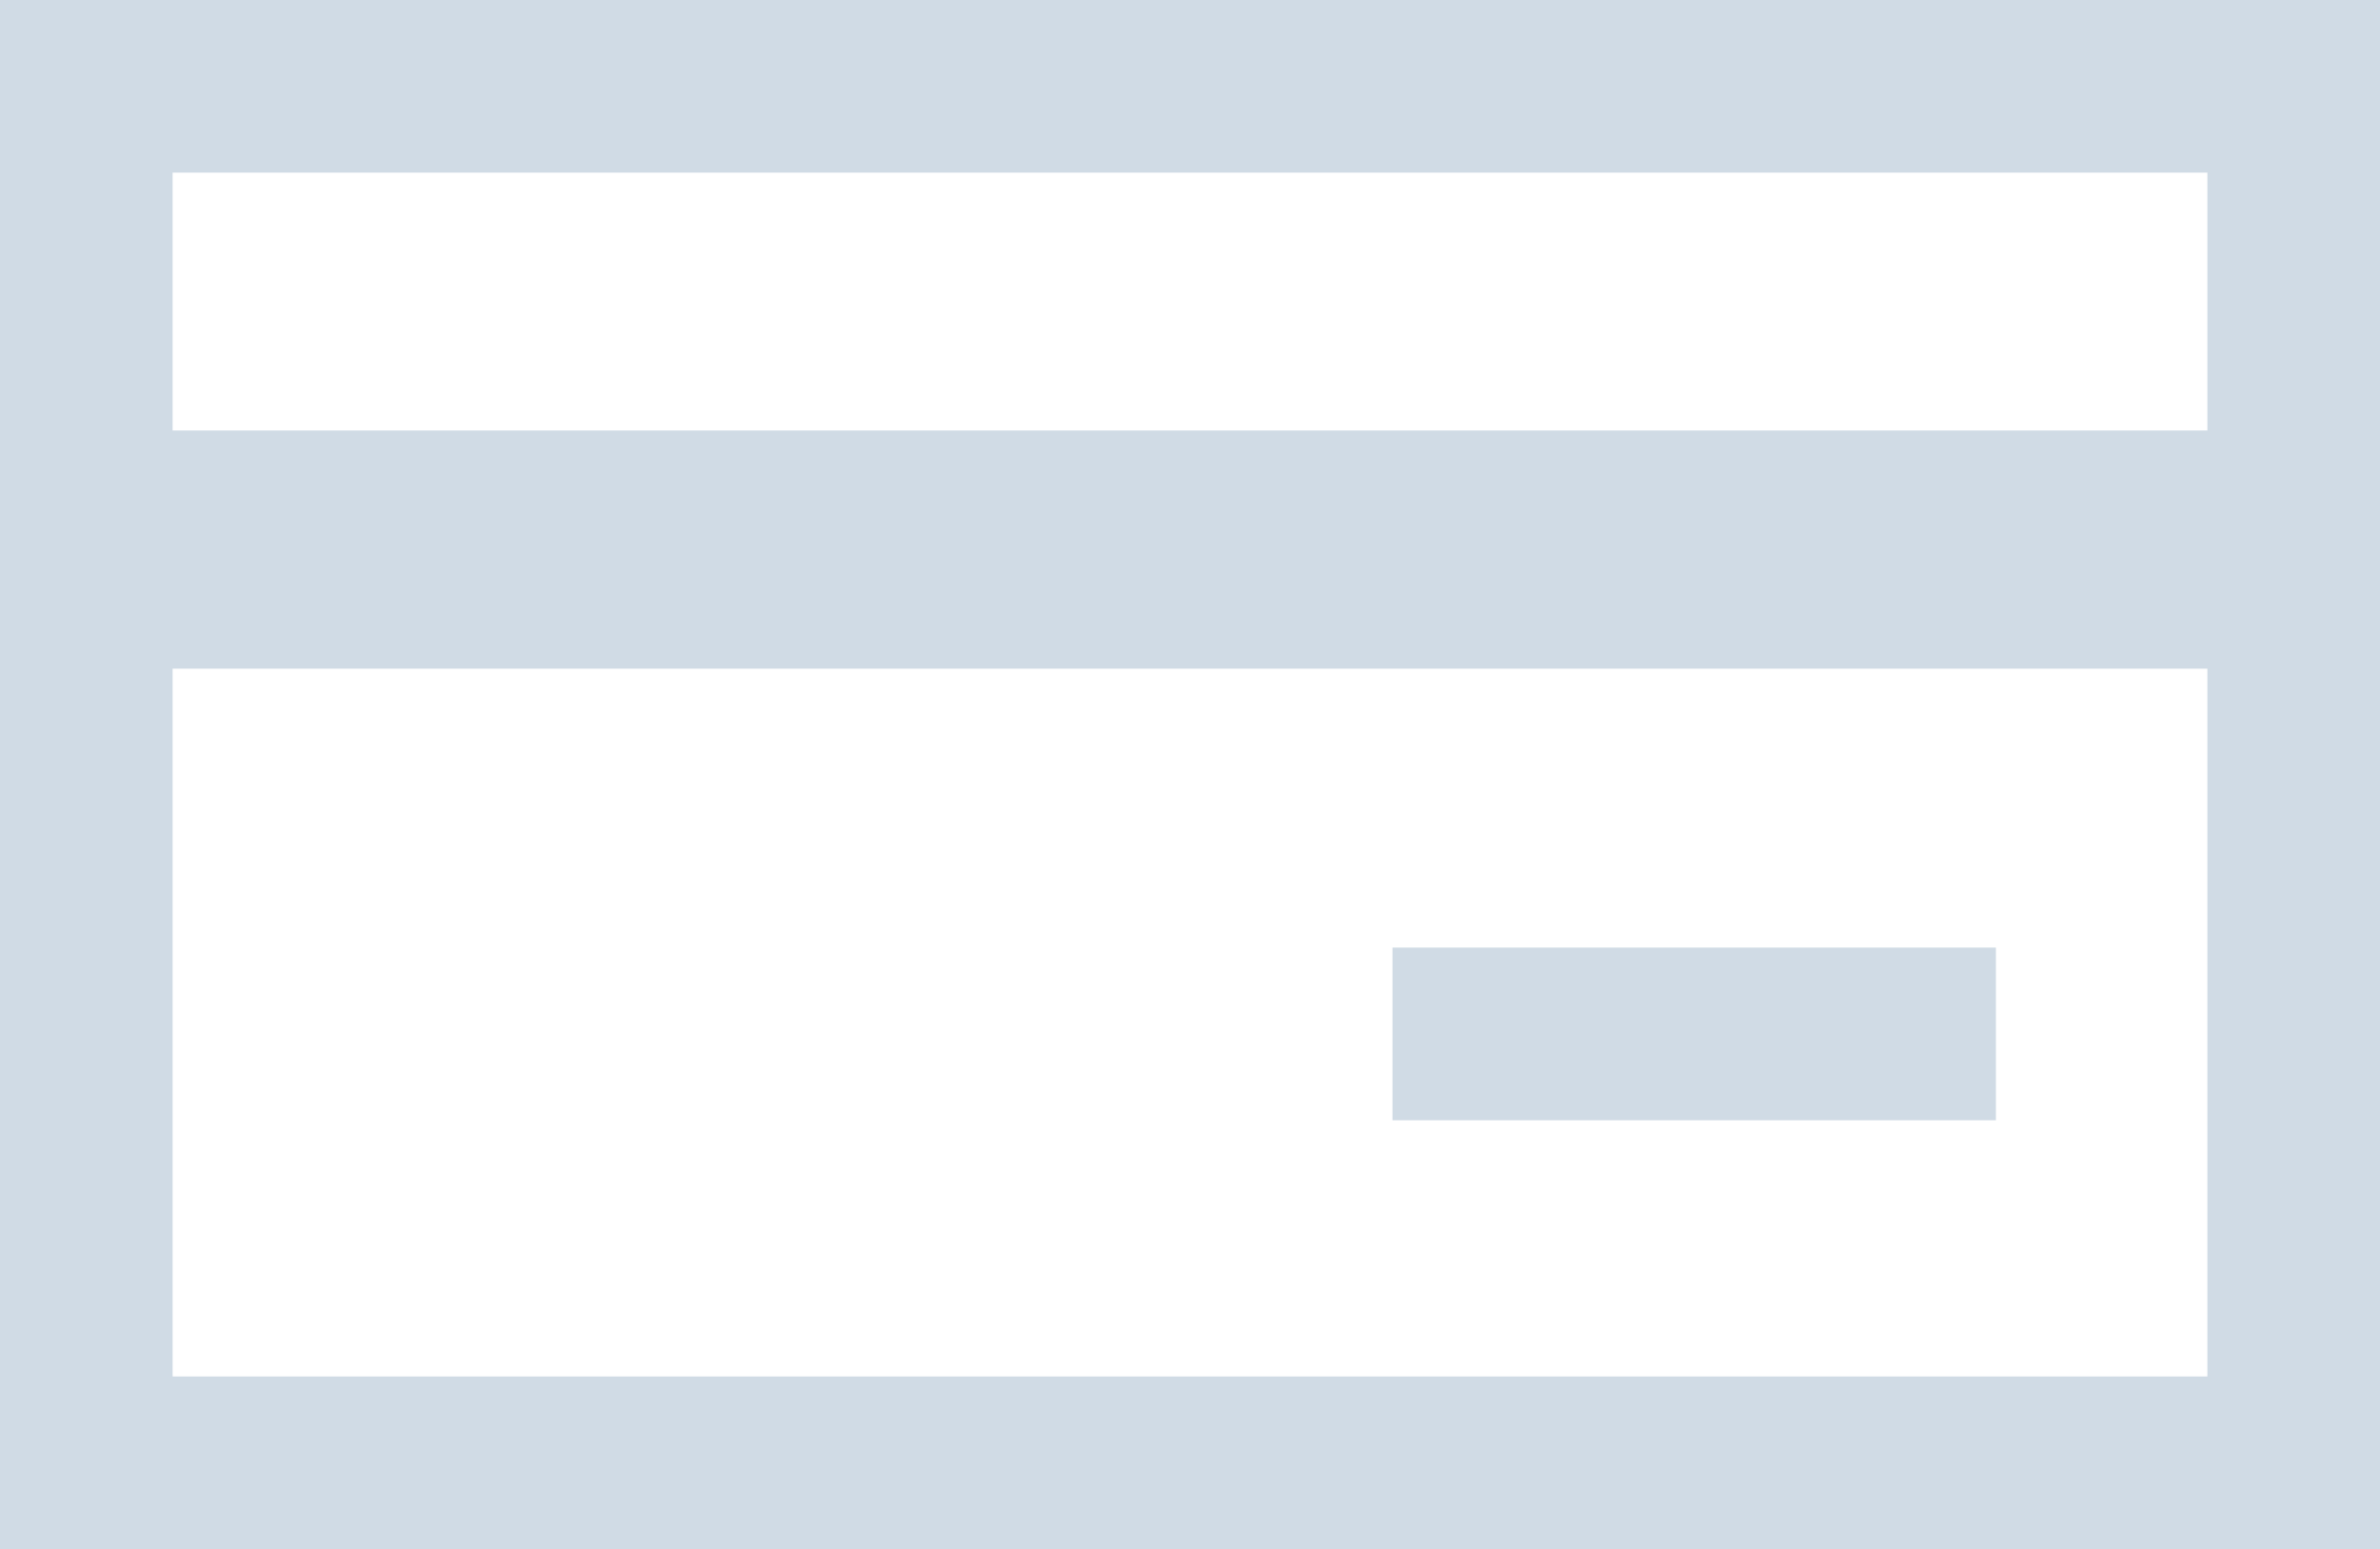 <svg xmlns="http://www.w3.org/2000/svg" width="34.466" height="22.432" viewBox="0 0 34.466 22.432"><g transform="translate(0 0)"><path d="M452.345,2260.62h34.466v-22.432H452.345Zm2.5-2.5v-10.249h29.466v10.249Zm29.466-17.432v3.734H454.845v-3.734Z" transform="translate(-452.345 -2238.188)" fill="#d0dbe5"/><rect width="8.739" height="2.5" transform="translate(20.165 13.722)" fill="#d0dbe5"/></g></svg>